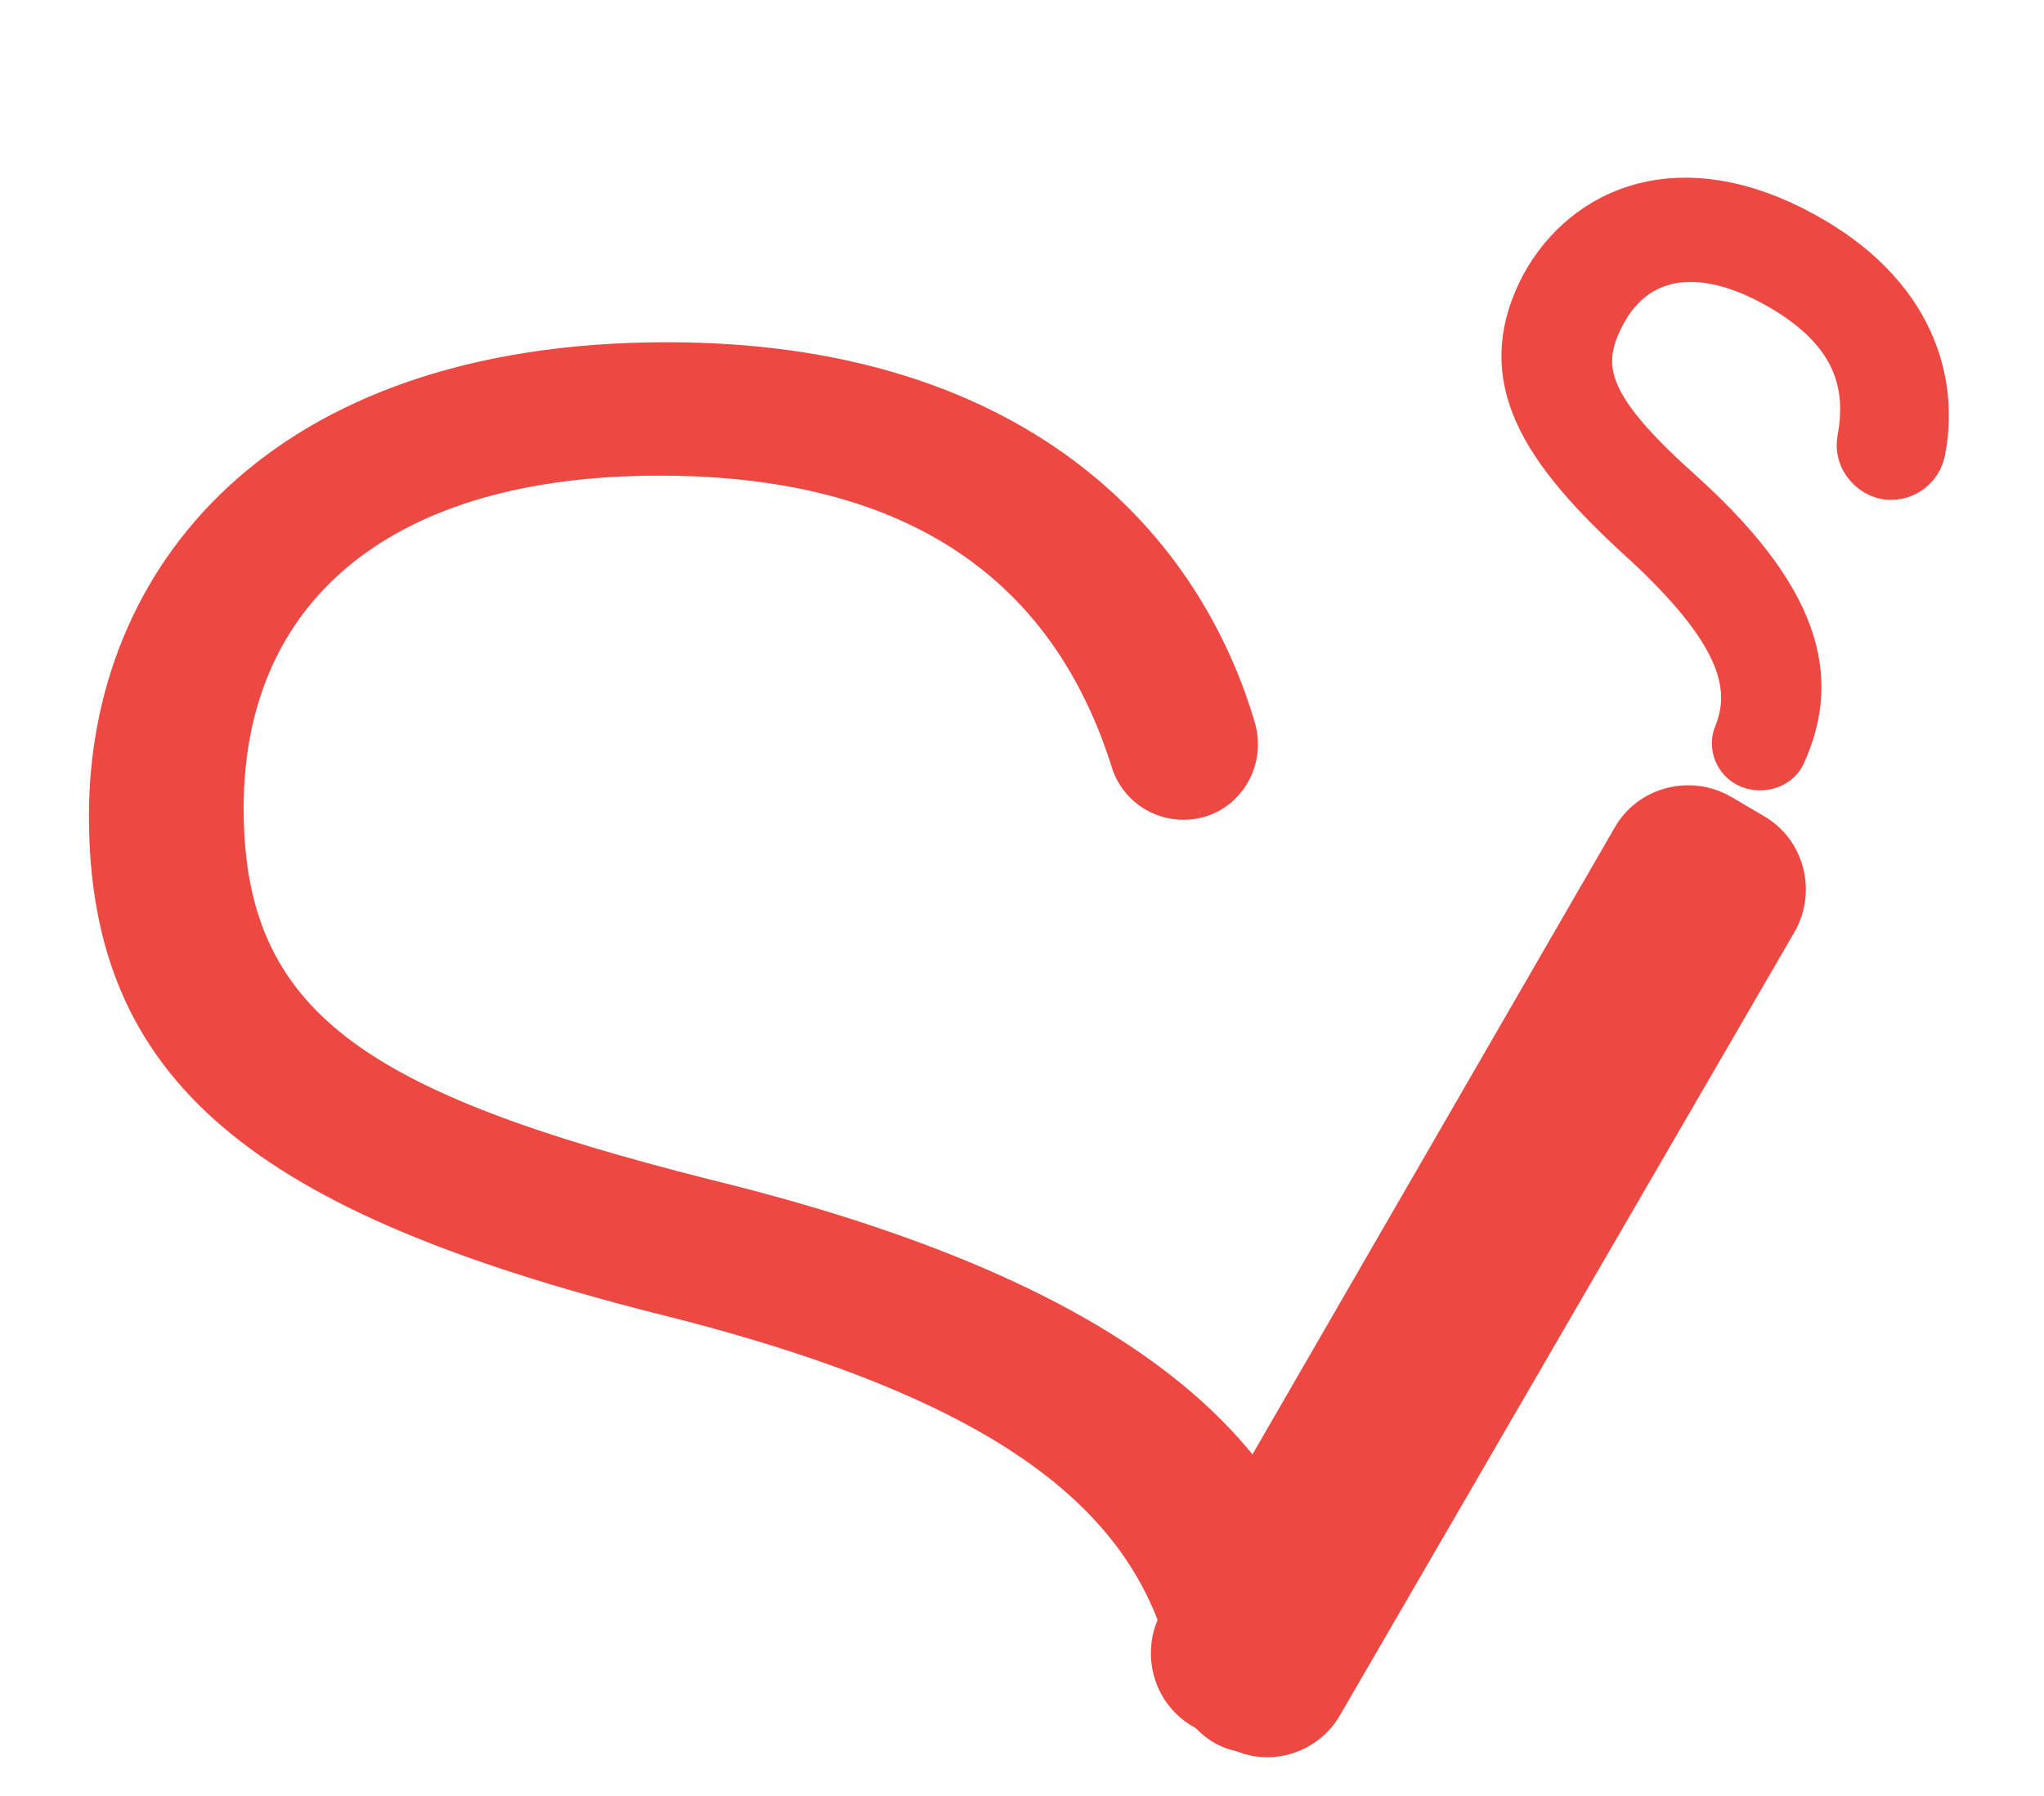 <?xml version="1.0" encoding="utf-8"?>
<!-- Generator: Adobe Illustrator 25.4.1, SVG Export Plug-In . SVG Version: 6.00 Build 0)  -->
<svg version="1.1" id="Layer_1" xmlns="http://www.w3.org/2000/svg" xmlns:xlink="http://www.w3.org/1999/xlink" x="0px" y="0px"
	 viewBox="0 0 105.7 92.9" style="enable-background:new 0 0 105.7 92.9;" xml:space="preserve">
<style type="text/css">
	.st0{fill:#EE4843;}
	.st1{fill:#EE4843;stroke:#EE4843;stroke-width:3;stroke-miterlimit:10;}
</style>
<g>
	<g>
		<path class="st0" d="M65.2,90.6c-2.1,0.3-4-1.2-4.4-3.3c-1.4-8.7-8.4-14.8-27-19.4C13.4,62.7,4.6,56.1,4.6,42.2
			c0-12.7,9.2-24.5,29.9-24.5c18.2,0,27.4,9.5,30.4,19.7c0.7,2.5-1.1,5-3.7,5h0c-1.7,0-3.2-1.1-3.7-2.7c-2.8-8.9-9.6-15.1-23.4-15.1
			c-13.9,0-21.5,6.5-21.5,17.2c0,10.6,6.3,14.7,24.1,19.2C60.8,66.9,68,76,69.4,86c0.3,2.1-1.2,4.1-3.3,4.4L65.2,90.6z"/>
	</g>
</g>
<g>
	<path class="st1" d="M90.6,39.3c-0.5-0.2-0.7-0.8-0.5-1.2c1.2-3-0.2-6.1-5.3-10.7c-5.3-4.9-6.9-8.3-4.7-12.5
		c2.1-3.8,6.8-5.9,13-2.5c5.5,3,6.7,7.4,6,10.9c-0.2,0.9-1.2,1.3-1.9,0.9v0c-0.5-0.3-0.8-0.8-0.7-1.4c0.6-3.2-0.4-6.1-4.6-8.4
		c-4.2-2.3-7.6-1.5-9.3,1.7c-1.7,3.2-0.5,5.5,4.2,9.7c6.5,5.9,6.6,9.8,5.1,13.1C91.7,39.3,91.1,39.5,90.6,39.3L90.6,39.3z"/>
</g>
<path class="st0" d="M63.4,90.3l-1.7-1c-2.1-1.2-2.8-3.9-1.6-6l23.4-40.5c1.2-2.1,3.9-2.8,6-1.6l1.7,1c2.1,1.2,2.8,3.9,1.6,6
	L69.3,88.7C68.1,90.8,65.4,91.5,63.4,90.3z"/>
</svg>
